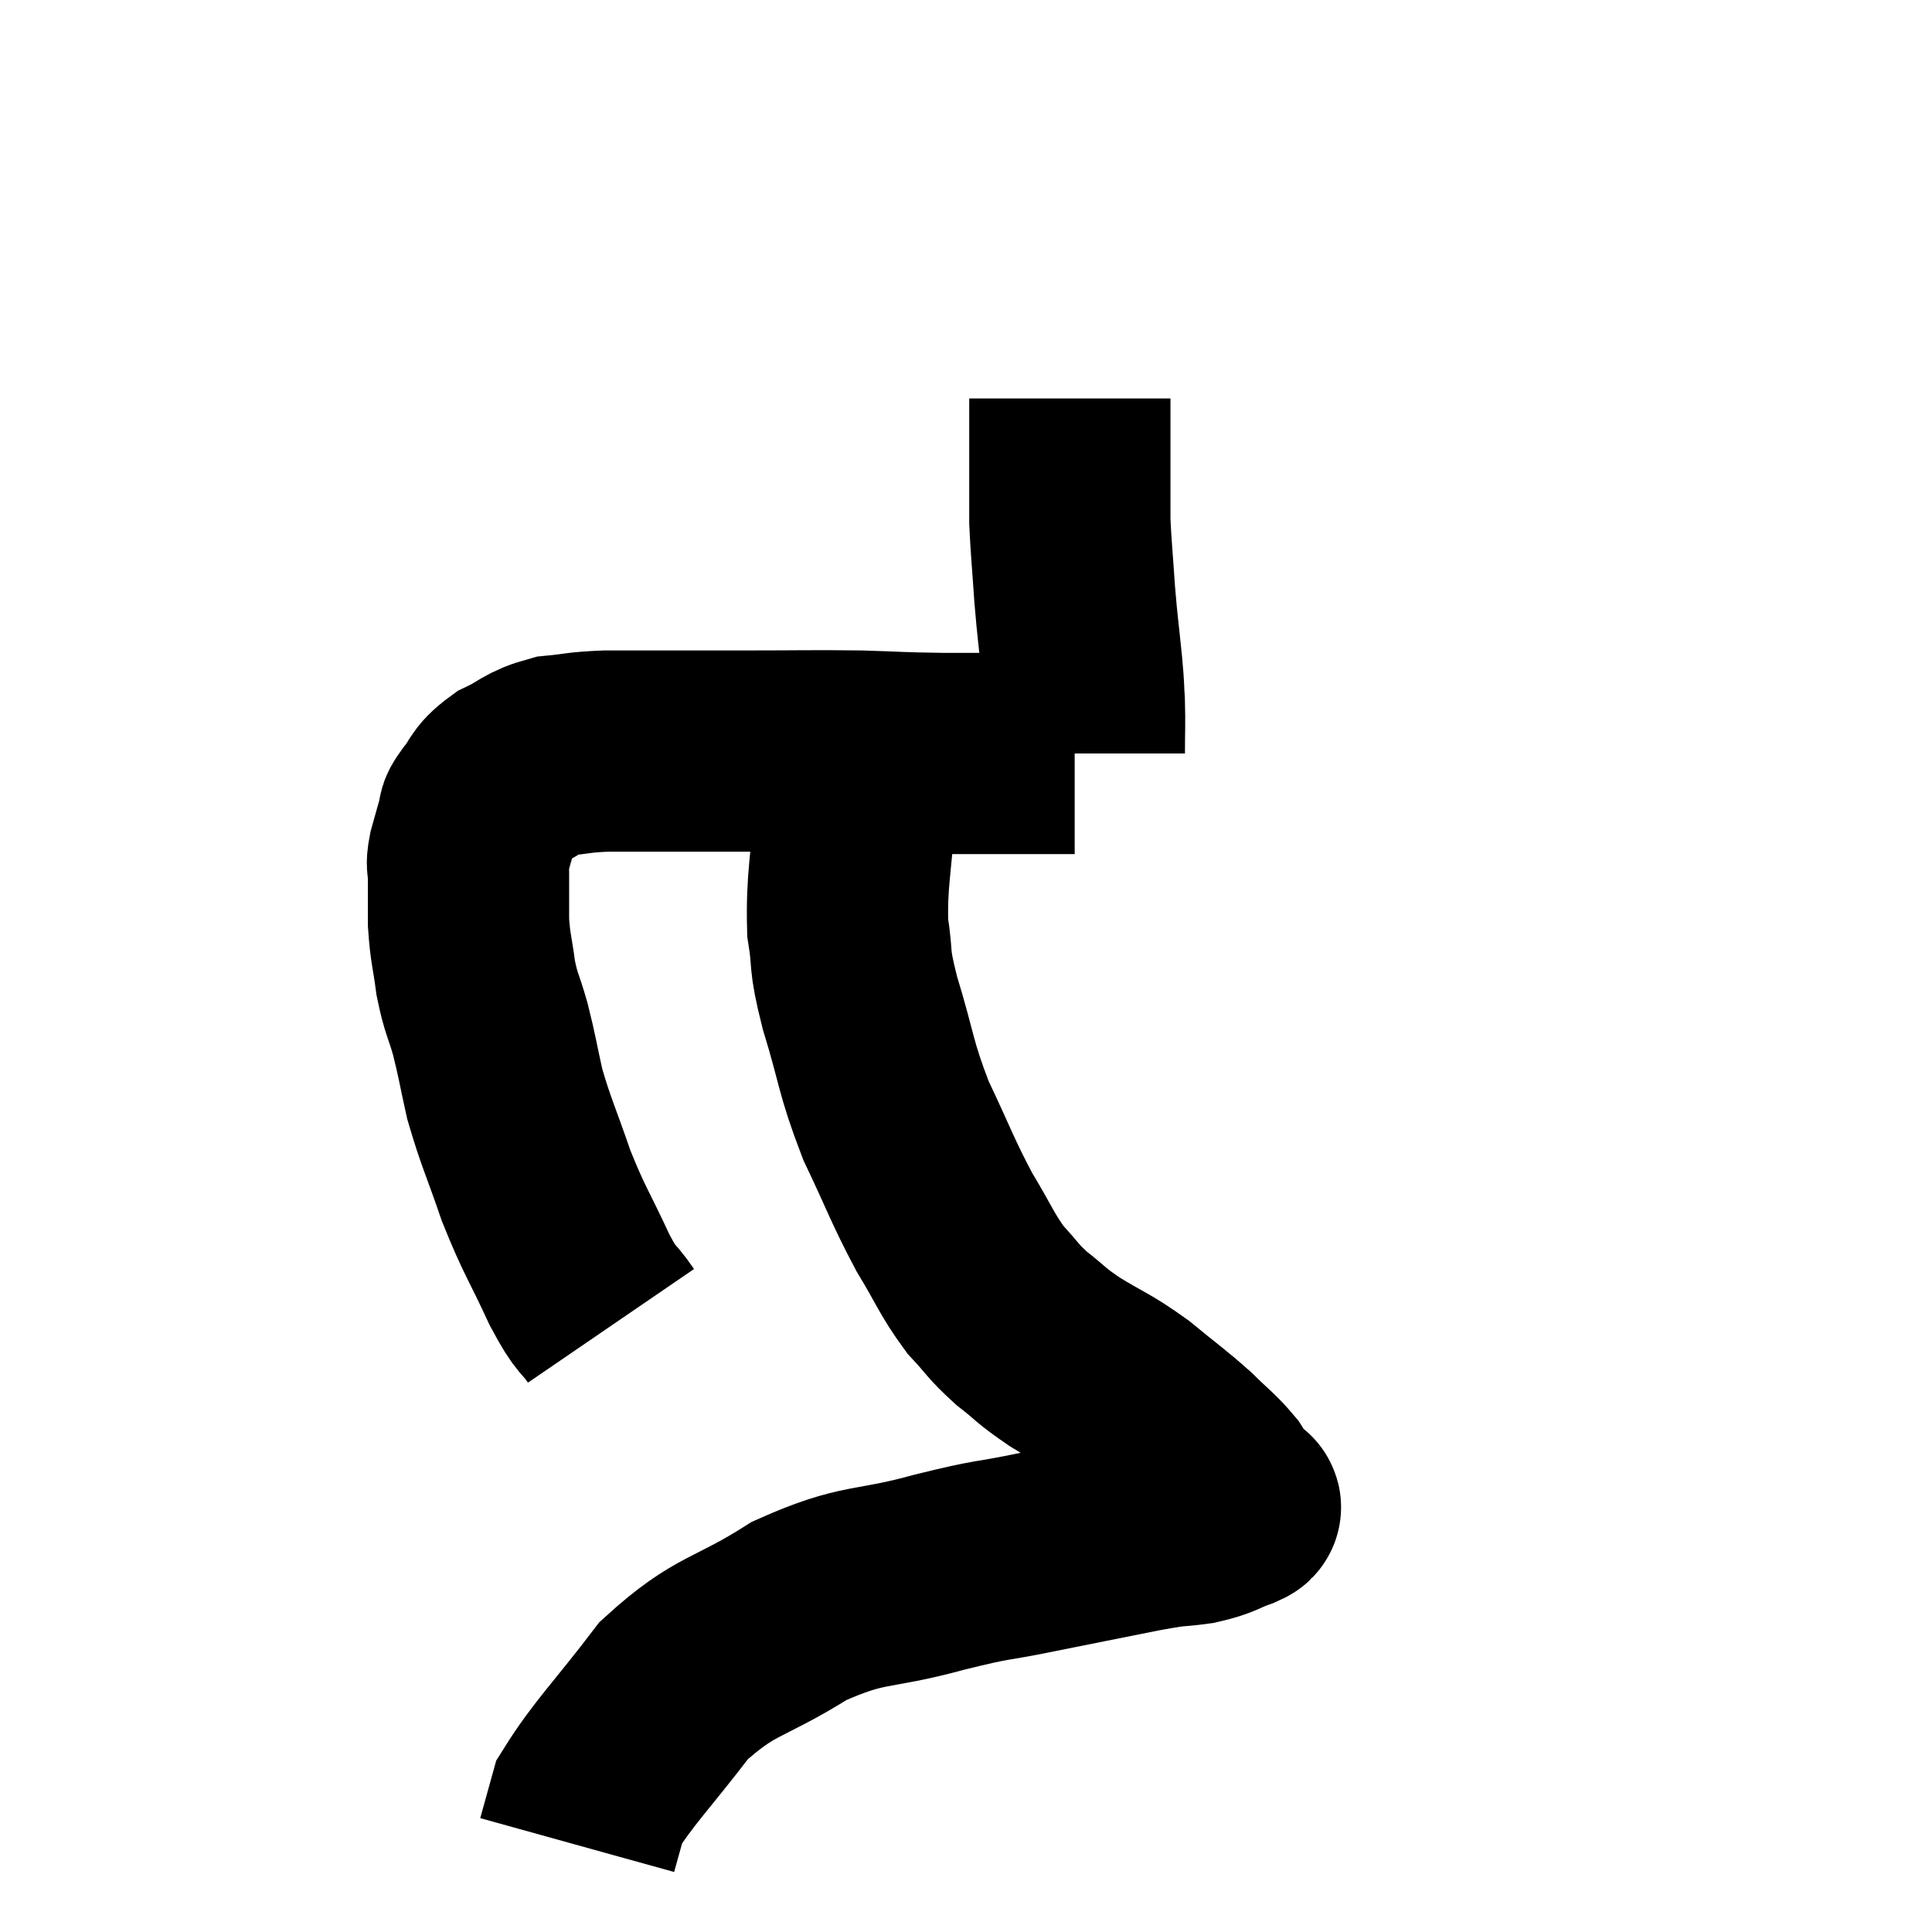 <svg width="48" height="48" viewBox="0 0 48 48" xmlns="http://www.w3.org/2000/svg"><path d="M 15.18 32.94 C 14.79 32.37, 14.865 32.67, 14.4 31.8 C 13.86 30.63, 13.785 30.615, 13.32 29.46 C 12.93 28.32, 12.825 28.155, 12.54 27.18 C 12.36 26.37, 12.36 26.28, 12.18 25.56 C 12 24.93, 11.955 24.96, 11.82 24.3 C 11.73 23.61, 11.685 23.58, 11.64 22.92 C 11.64 22.29, 11.64 22.08, 11.64 21.66 C 11.64 21.45, 11.58 21.555, 11.64 21.24 C 11.76 20.82, 11.79 20.685, 11.88 20.4 C 11.94 20.25, 11.805 20.37, 12 20.1 C 12.33 19.71, 12.21 19.65, 12.66 19.32 C 13.23 19.05, 13.2 18.945, 13.8 18.78 C 14.43 18.72, 14.34 18.69, 15.06 18.66 C 15.87 18.66, 15.81 18.66, 16.68 18.66 C 17.61 18.66, 17.37 18.66, 18.54 18.66 C 19.95 18.66, 20.145 18.645, 21.36 18.66 C 22.38 18.69, 22.29 18.705, 23.4 18.72 C 24.6 18.72, 25.005 18.72, 25.8 18.72 C 26.19 18.72, 26.385 18.72, 26.58 18.72 C 26.58 18.72, 26.58 18.72, 26.58 18.72 C 26.58 18.72, 26.55 18.72, 26.58 18.72 C 26.64 18.72, 26.67 18.72, 26.7 18.72 C 26.7 18.72, 26.7 18.72, 26.7 18.72 L 26.7 18.72" fill="none" stroke="black" stroke-width="5"></path><path d="M 26.94 18.72 C 26.94 18.09, 26.955 18, 26.94 17.46 C 26.91 17.01, 26.94 17.235, 26.88 16.56 C 26.79 15.66, 26.775 15.66, 26.7 14.76 C 26.64 13.86, 26.61 13.605, 26.58 12.96 C 26.58 12.57, 26.58 12.525, 26.58 12.18 C 26.58 11.88, 26.58 11.88, 26.58 11.58 C 26.58 11.28, 26.58 11.205, 26.58 10.98 C 26.58 10.83, 26.58 10.875, 26.58 10.68 C 26.58 10.44, 26.58 10.395, 26.58 10.2 C 26.58 10.05, 26.58 9.975, 26.58 9.9 L 26.58 9.9" fill="none" stroke="black" stroke-width="5"></path><path d="M 21.54 18.66 C 21.39 19.35, 21.36 18.945, 21.24 20.04 C 21.15 21.54, 21.03 21.825, 21.06 23.04 C 21.21 23.97, 21.06 23.7, 21.36 24.9 C 21.81 26.37, 21.735 26.475, 22.26 27.84 C 22.86 29.1, 22.905 29.31, 23.46 30.36 C 23.97 31.2, 24 31.38, 24.48 32.04 C 24.93 32.52, 24.885 32.55, 25.38 33 C 25.92 33.42, 25.8 33.39, 26.46 33.84 C 27.24 34.32, 27.285 34.275, 28.02 34.8 C 28.71 35.37, 28.845 35.445, 29.4 35.94 C 29.82 36.36, 29.925 36.405, 30.24 36.78 C 30.45 37.11, 30.555 37.275, 30.66 37.44 C 30.66 37.44, 30.66 37.44, 30.66 37.44 C 30.66 37.44, 30.645 37.425, 30.66 37.44 C 30.69 37.47, 30.96 37.395, 30.72 37.5 C 30.21 37.68, 30.285 37.725, 29.7 37.86 C 29.04 37.95, 29.385 37.86, 28.38 38.04 C 27.03 38.31, 26.94 38.325, 25.68 38.58 C 24.51 38.82, 24.795 38.7, 23.34 39.06 C 21.6 39.54, 21.51 39.285, 19.86 40.02 C 18.3 41.01, 18.045 40.815, 16.74 42 C 15.69 43.38, 15.24 43.8, 14.64 44.76 C 14.49 45.3, 14.415 45.57, 14.34 45.84 C 14.34 45.84, 14.34 45.84, 14.34 45.84 L 14.34 45.84" fill="none" stroke="black" stroke-width="5"></path></svg>